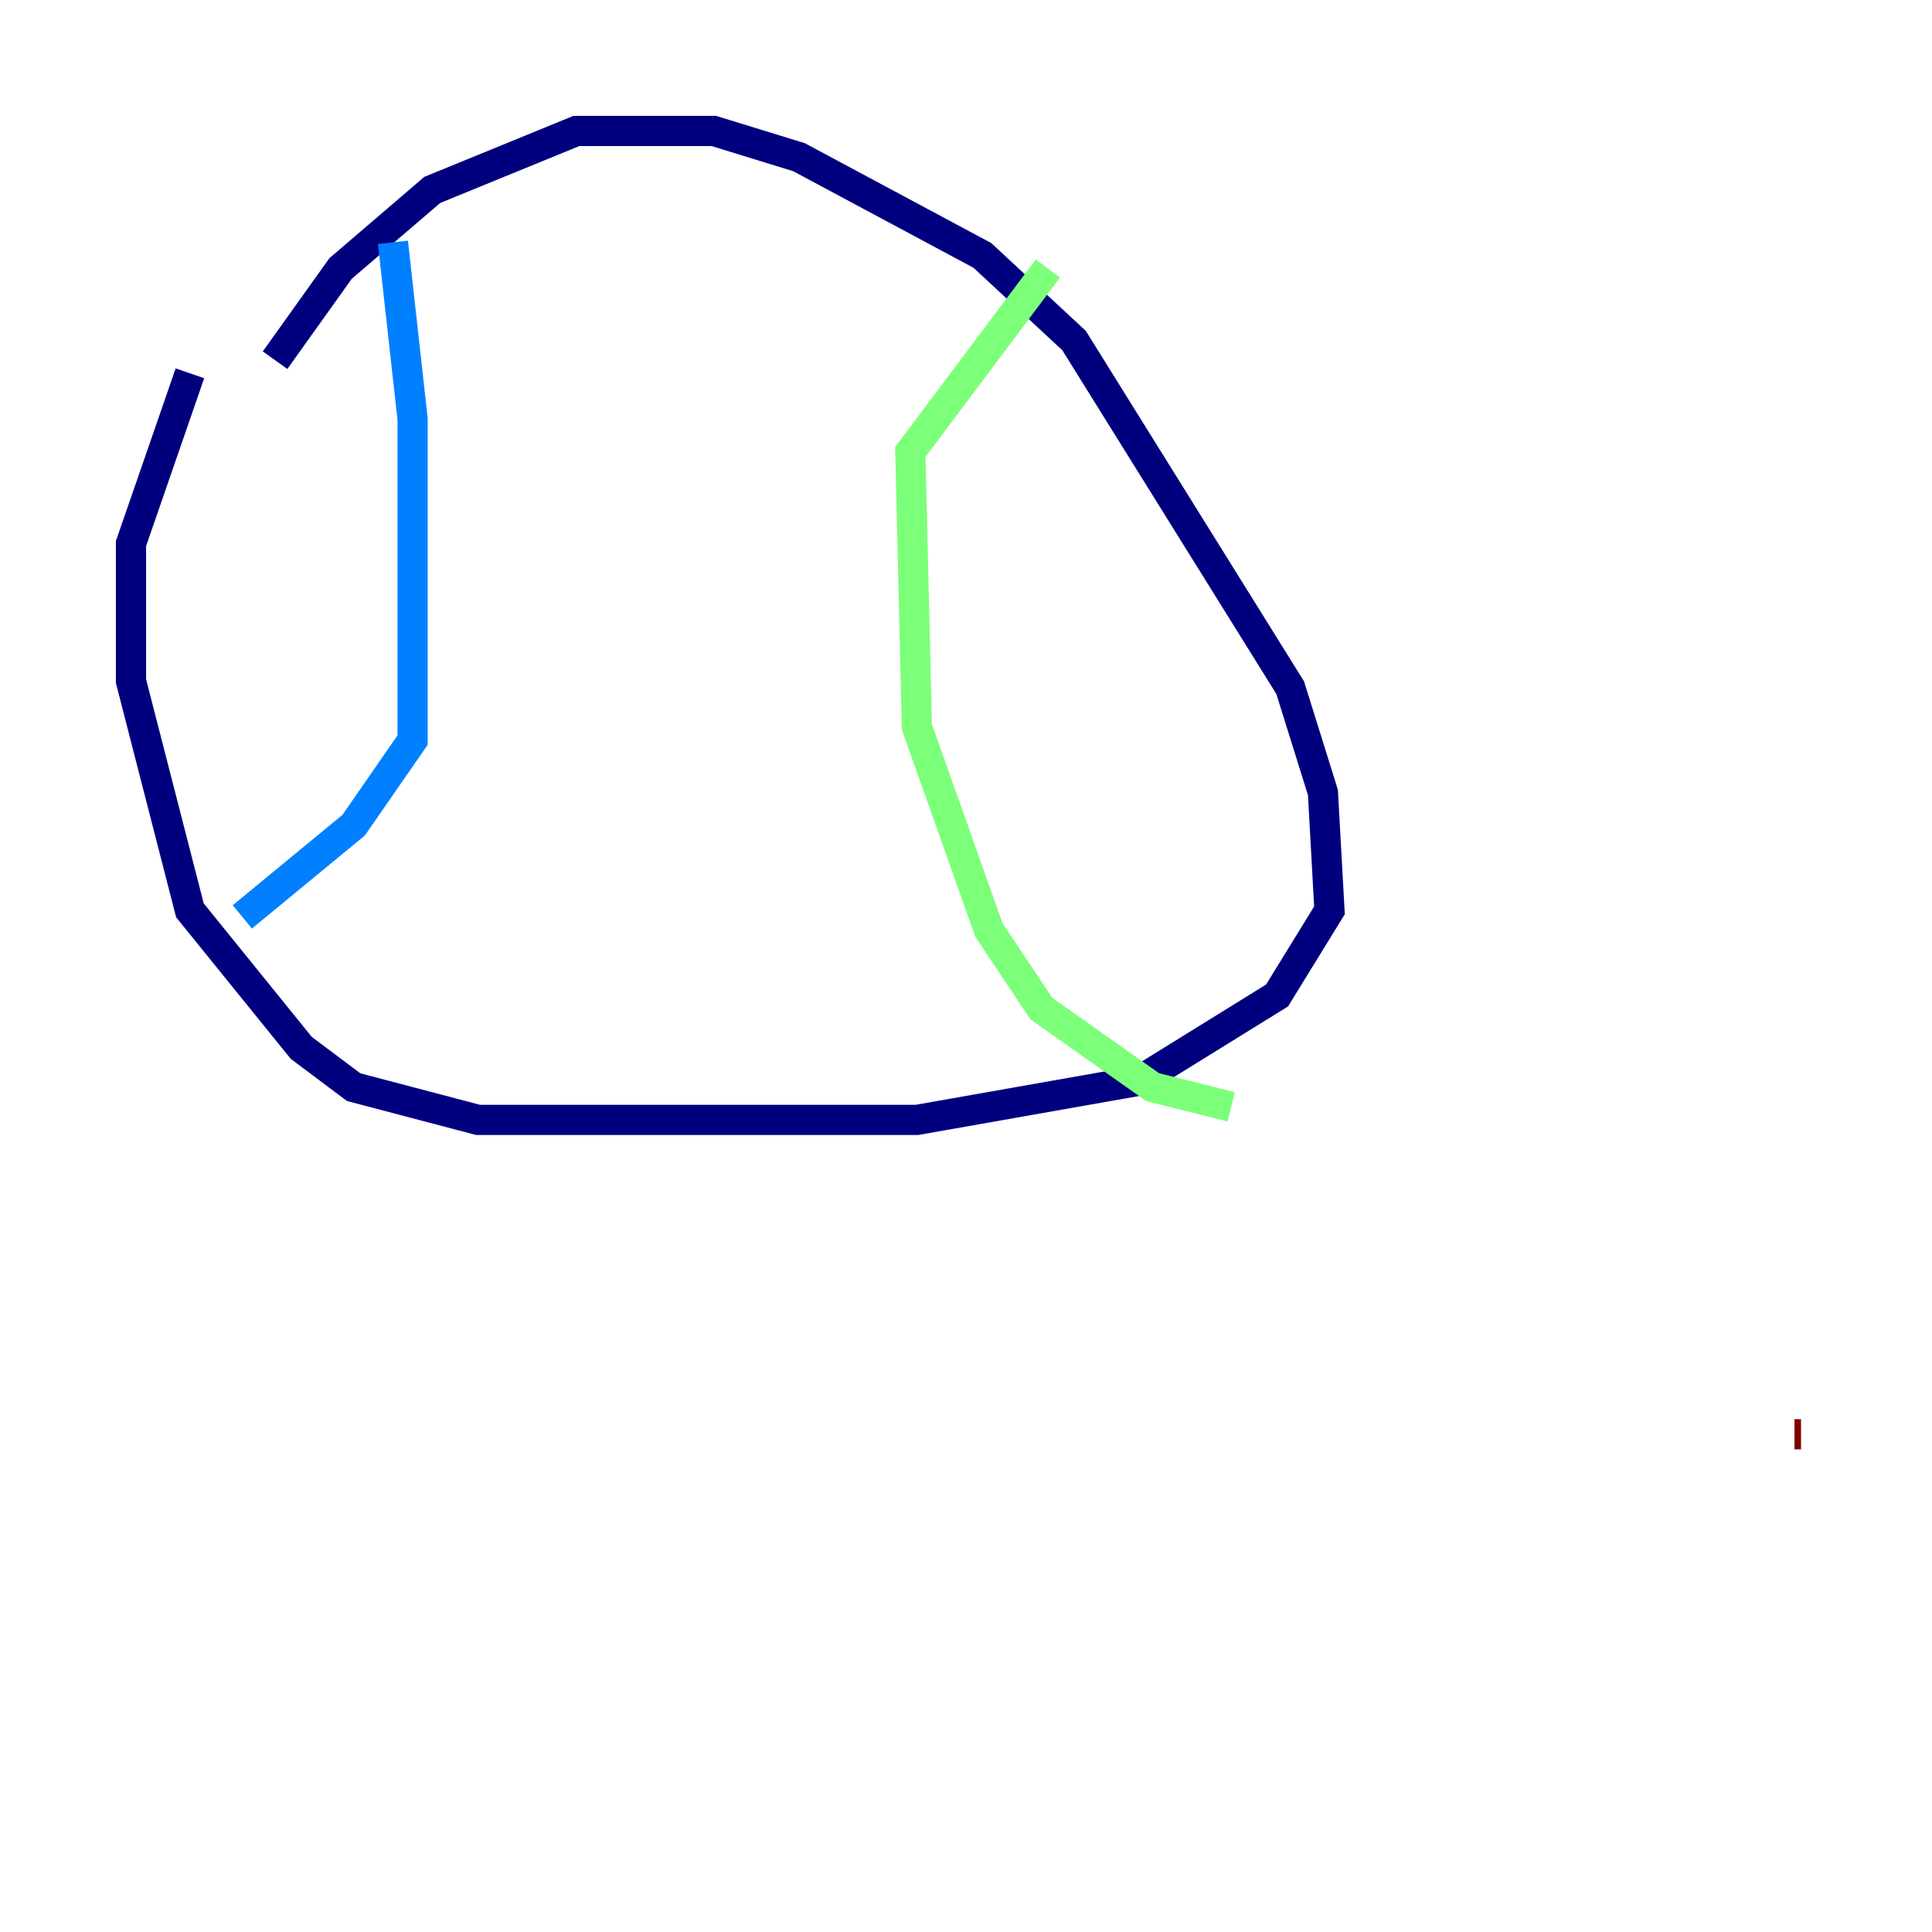 <?xml version="1.0" encoding="utf-8" ?>
<svg baseProfile="tiny" height="128" version="1.2" viewBox="0,0,128,128" width="128" xmlns="http://www.w3.org/2000/svg" xmlns:ev="http://www.w3.org/2001/xml-events" xmlns:xlink="http://www.w3.org/1999/xlink"><defs /><polyline fill="none" points="18.224,23.864 22.563,17.79 28.637,12.583 38.183,8.678 47.295,8.678 52.936,10.414 65.085,16.922 71.159,22.563 85.478,45.559 87.647,52.502 88.081,60.312 84.61,65.953 75.498,71.593 60.746,74.197 31.675,74.197 23.43,72.027 19.959,69.424 12.583,60.312 8.678,45.125 8.678,36.014 12.583,24.732" stroke="#00007f" stroke-width="2" /><polyline fill="none" points="26.034,16.054 27.336,27.77 27.336,49.031 23.43,54.671 16.054,60.746" stroke="#0080ff" stroke-width="2" /><polyline fill="none" points="81.573,73.329 76.366,72.027 68.99,66.82 65.519,61.614 60.746,48.163 60.312,29.939 69.424,17.79" stroke="#7cff79" stroke-width="2" /><polyline fill="none" points="77.234,82.007 77.234,82.007" stroke="#ff9400" stroke-width="2" /><polyline fill="none" points="118.888,95.024 119.322,95.024" stroke="#7f0000" stroke-width="2" /></svg>